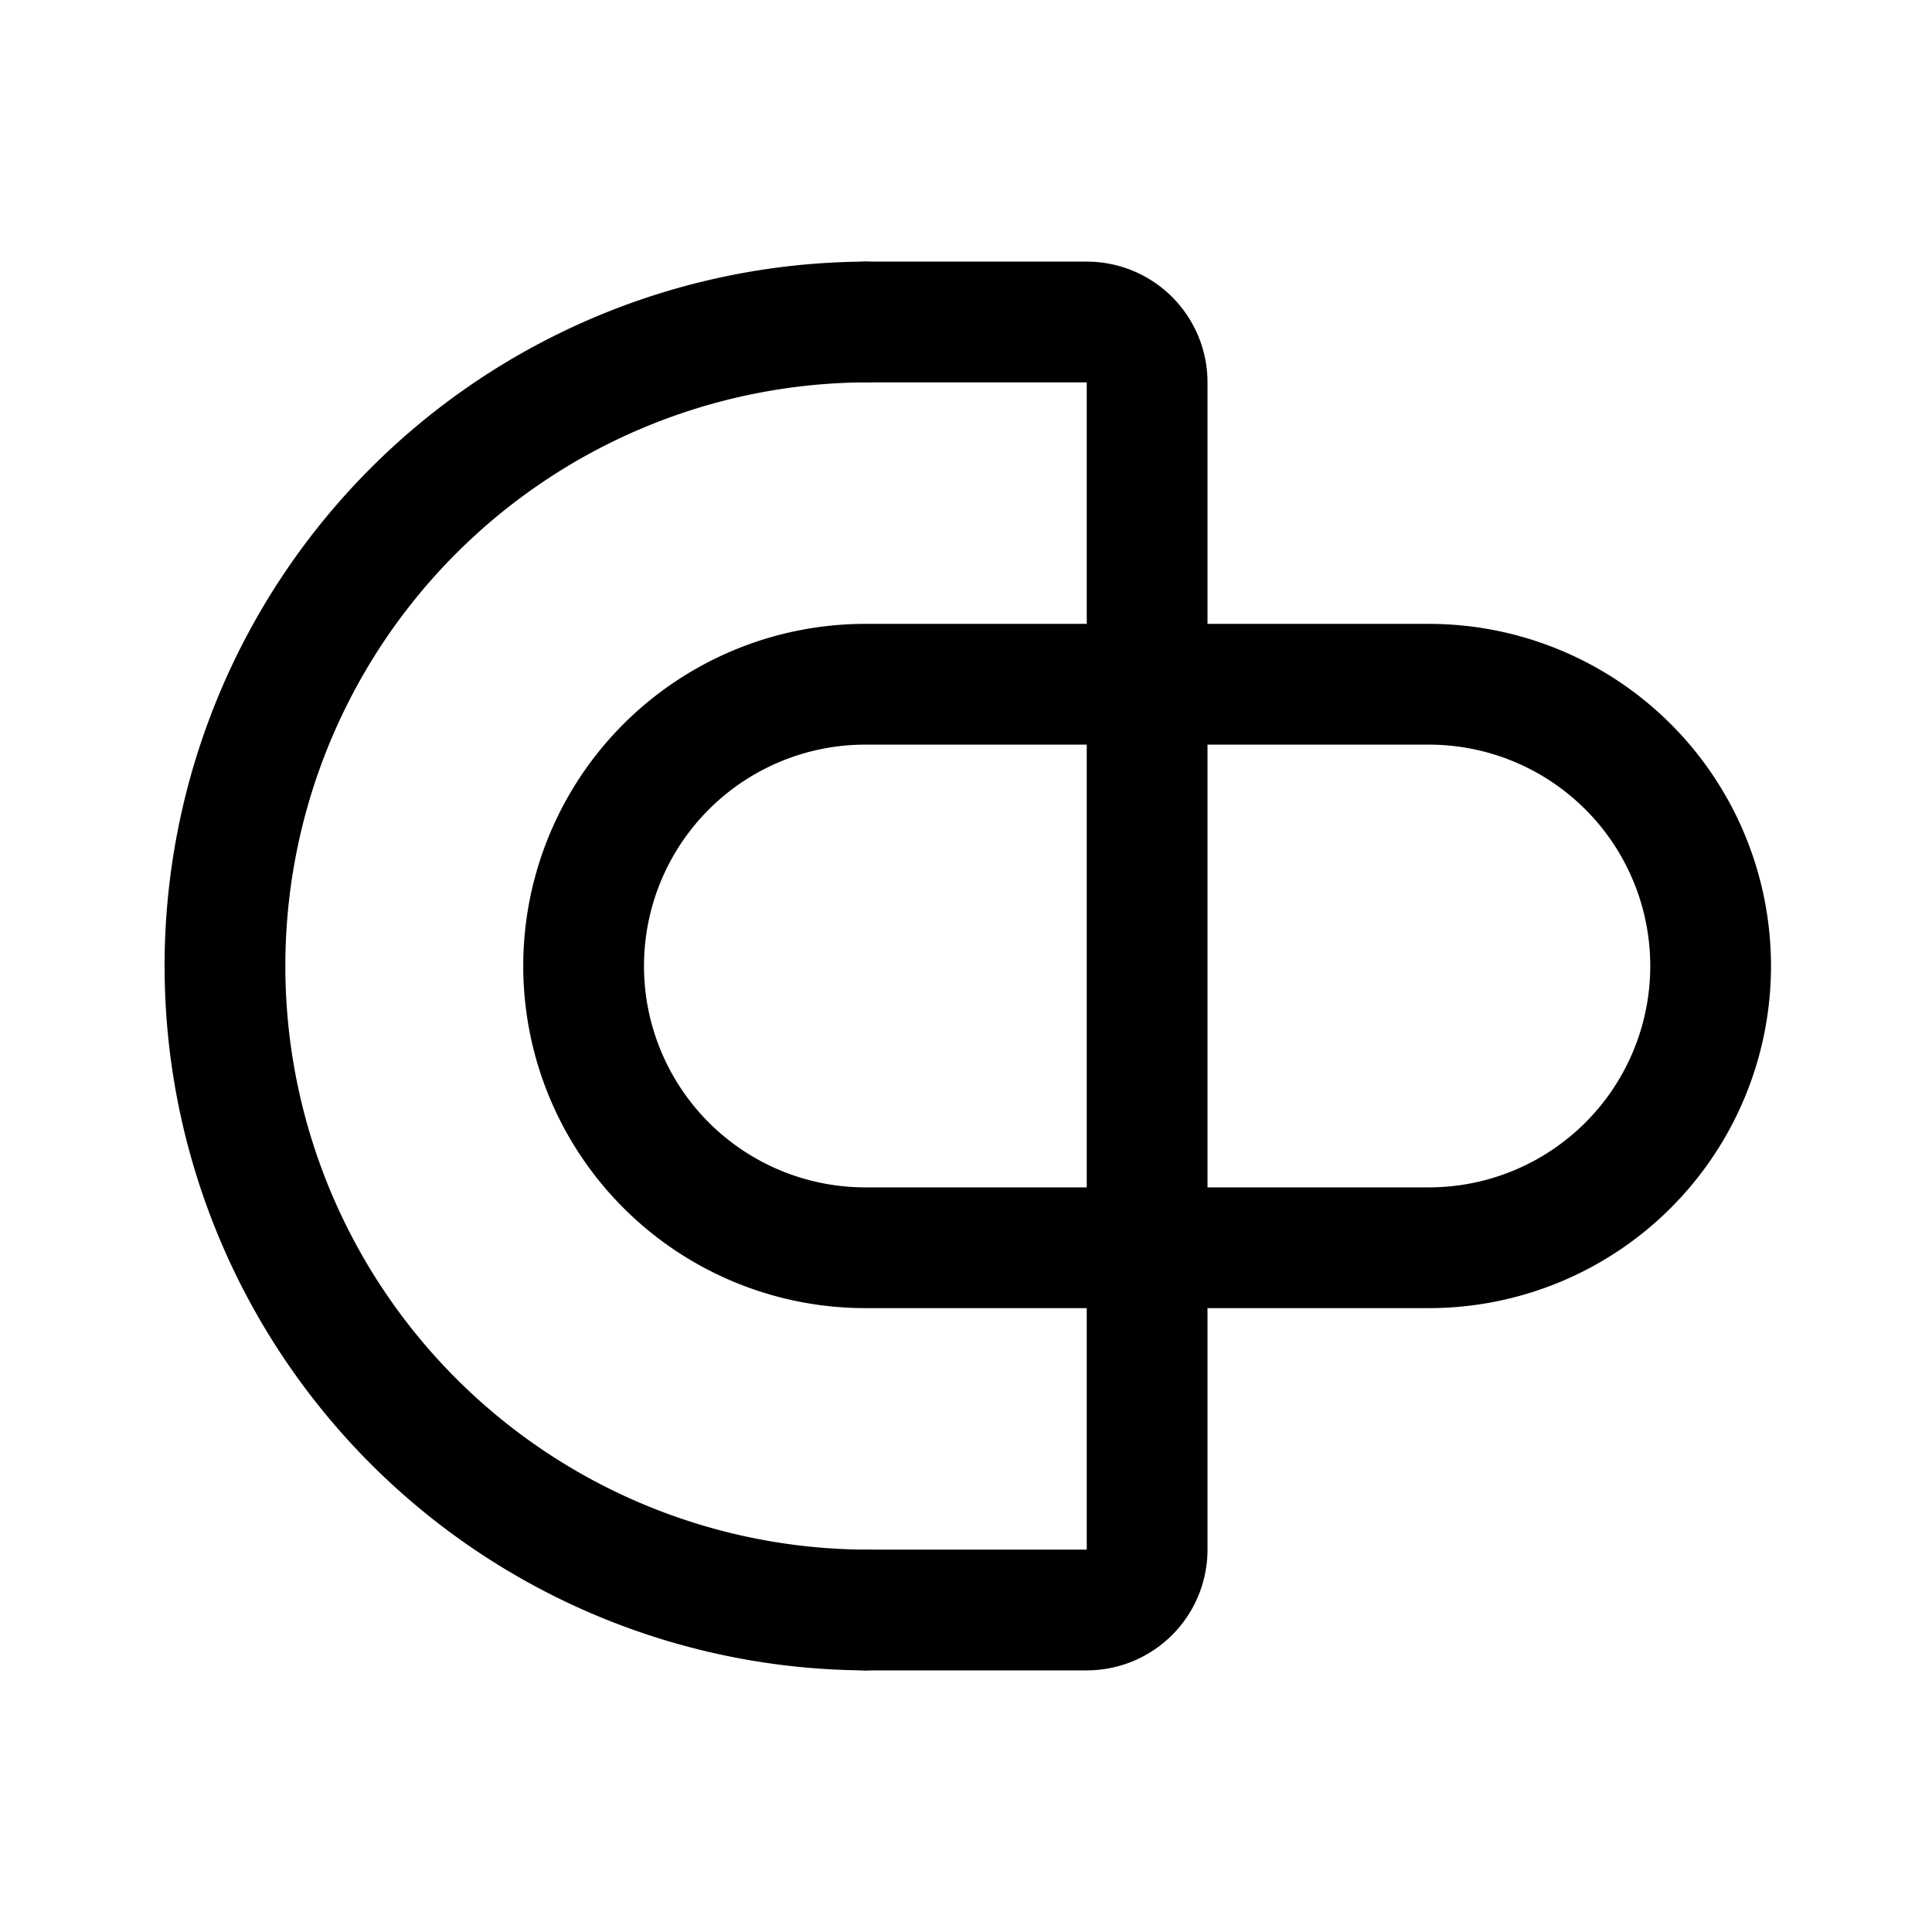 <svg xmlns="http://www.w3.org/2000/svg" width="192" height="192" fill="none" stroke="#000" stroke-linecap="round" stroke-linejoin="round" stroke-width="12" viewBox="0 0 192 192"><path d="M86 160a64.001 64.001 0 0 1 0-128"/><path d="M86 124a28 28 0 1 1 0-56m0 0h56m-56 56h56M86 32h22a6 6 0 0 1 6 6v116a6 6 0 0 1-6 6H86m56-92a28 28 0 0 1 0 56"/></svg>